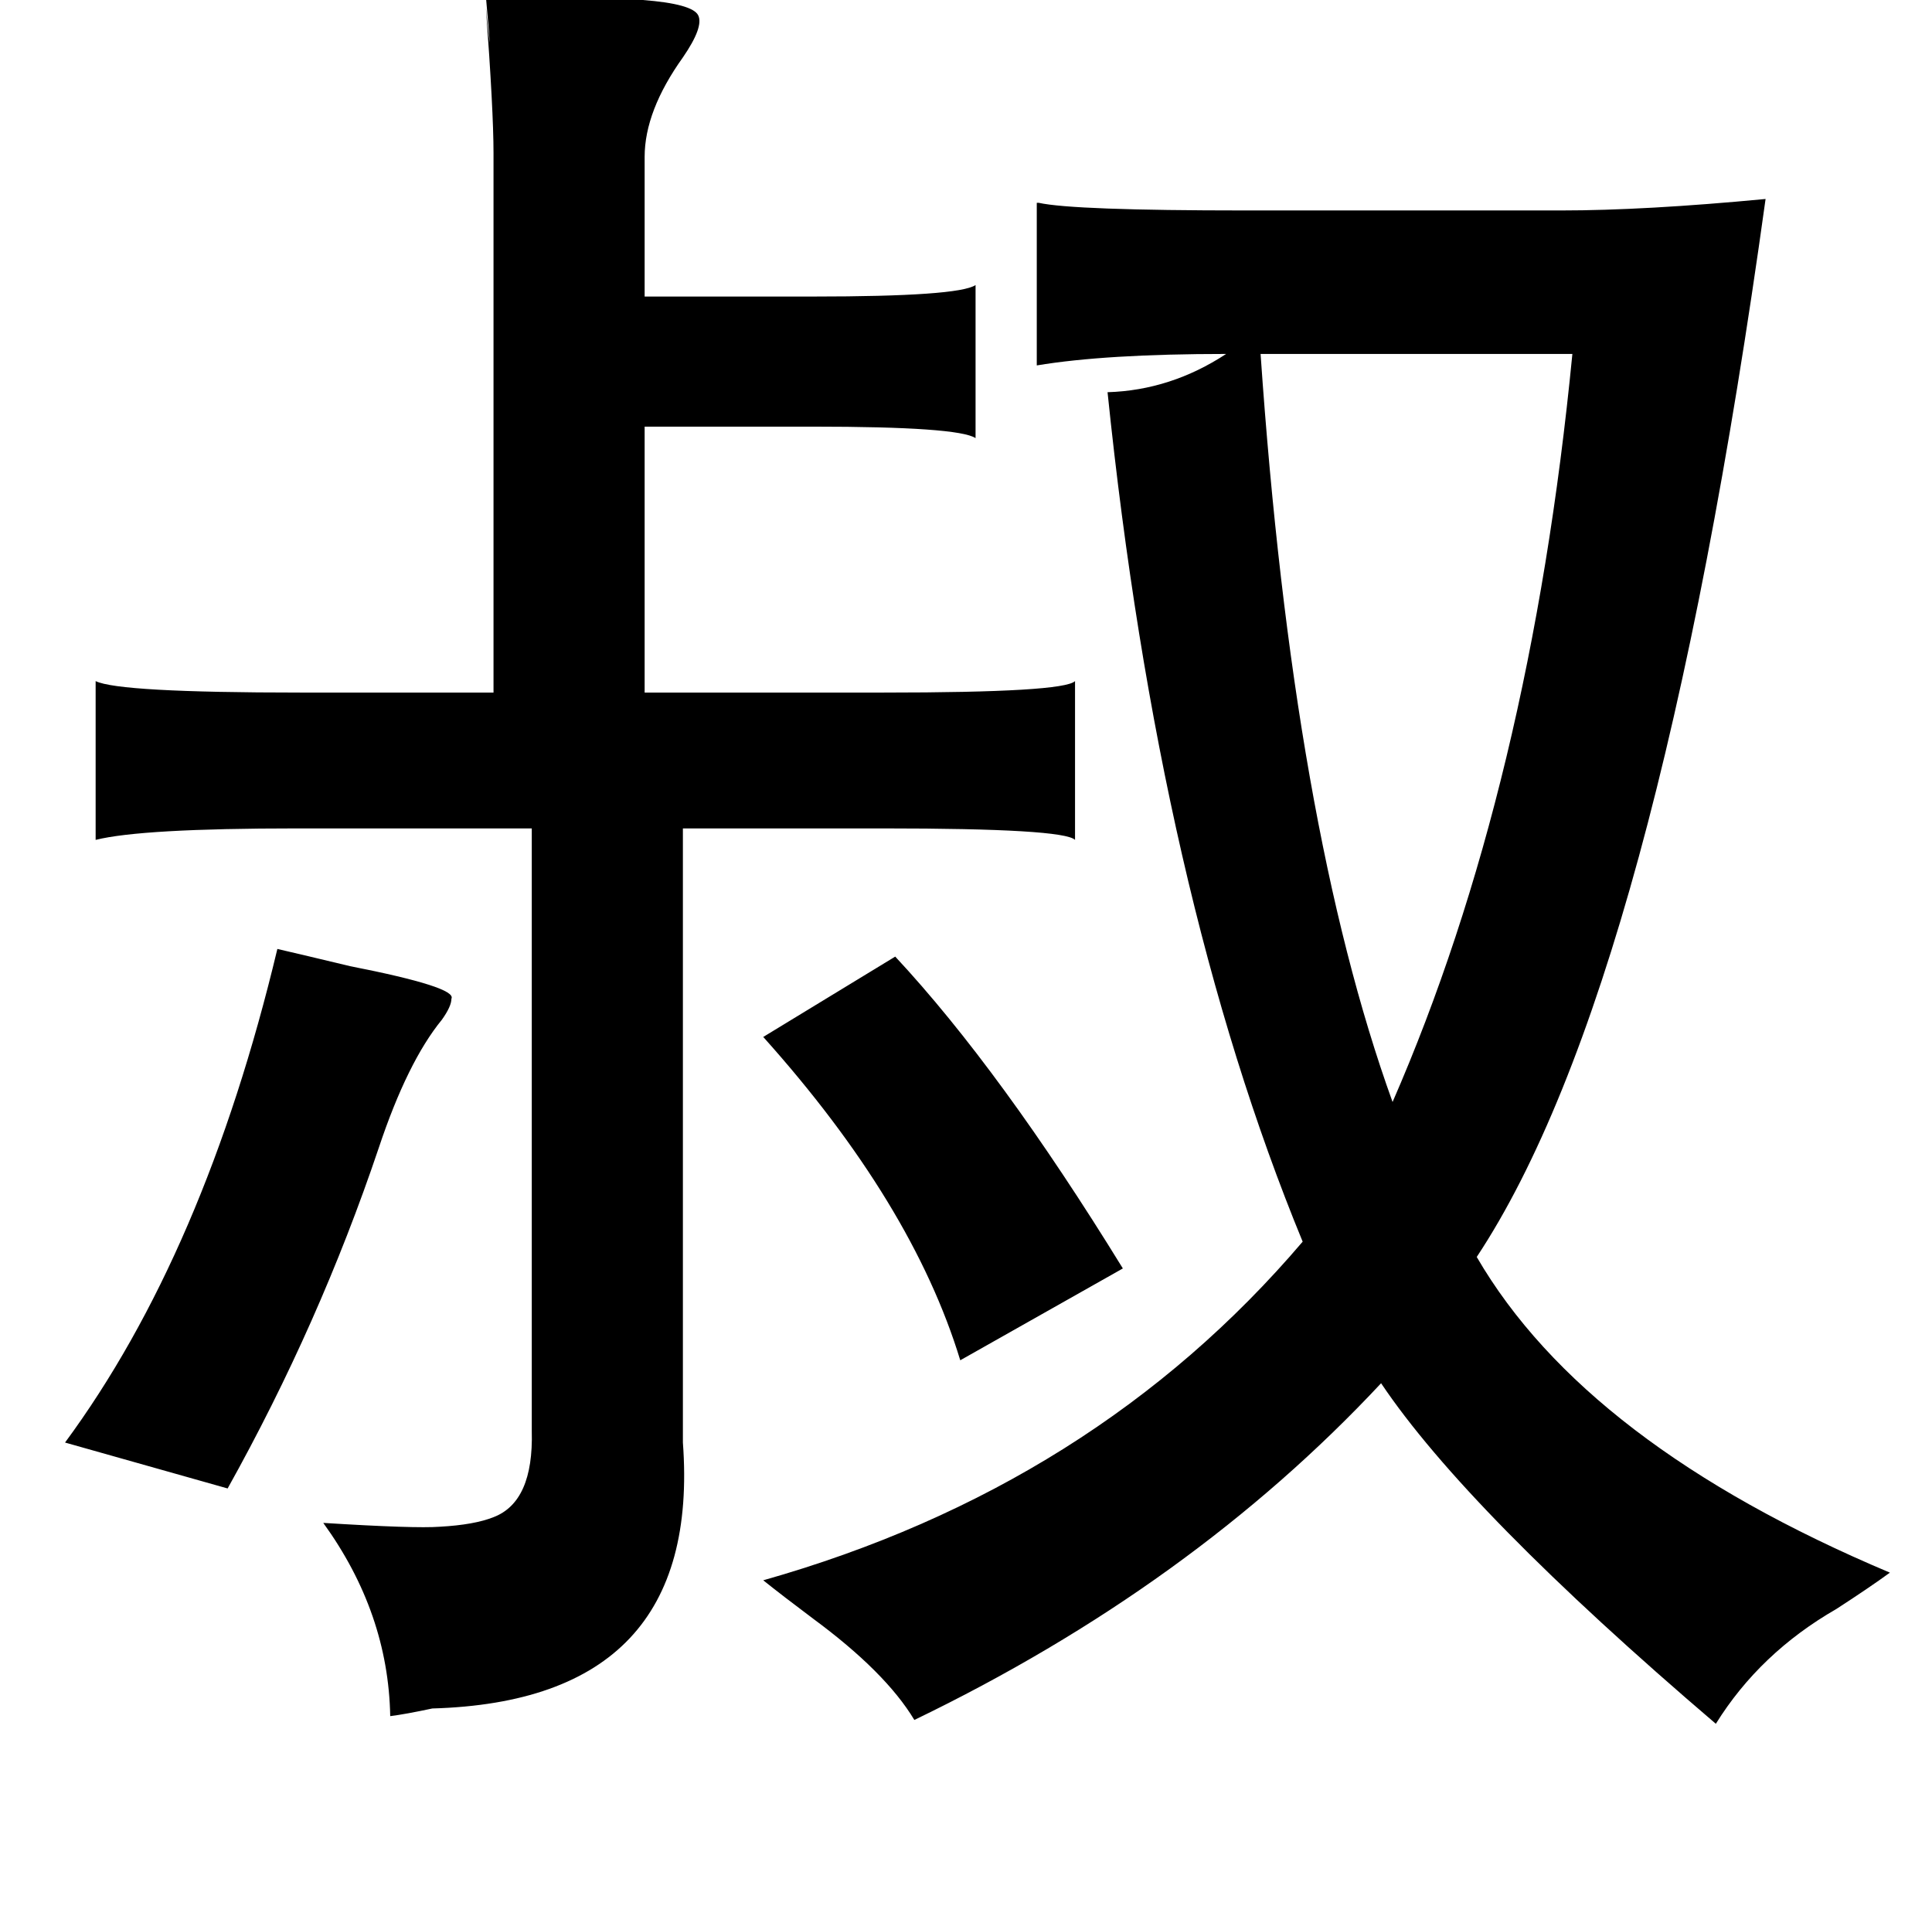 <?xml version="1.0" standalone="no"?>
<!DOCTYPE svg PUBLIC "-//W3C//DTD SVG 1.1//EN" "http://www.w3.org/Graphics/SVG/1.1/DTD/svg11.dtd" >
<svg xmlns="http://www.w3.org/2000/svg" xmlns:xlink="http://www.w3.org/1999/xlink" version="1.1" viewBox="-10 0 1010 1000">
   <path fill="currentColor"
d="M244 -2q62 0 82 2q26 2 29 8t-8 22q-20 28 -20 52v73h88q76 0 85 -6v80q-9 -6 -85 -6h-88v139h125q94 0 100 -6v83q-6 -6 -100 -6h-105v321q10 135 -131 139q-14 3 -22 4q-1 -54 -35 -101q48 3 61 2q18 -1 28 -5q21 -8 20 -45v-315h-123q-81 0 -105 6v-83q12 6 107 6h101
v-282q0 -22 -4 -76q4 39 0 -6zM913 104q-57 411 -151 553q57 98 216 165q-11 8 -28 19q-40 23 -63 60q-130 -111 -175 -178q-99 106 -244 176q-15 -25 -53 -53q-16 -12 -26 -20q173 -49 282 -177q-75 -182 -102 -444q33 -1 62 -20q-63 0 -99 6v-85h1q18 4 108 4h165
q44 0 107 -6zM135 496q13 3 38 9q56 11 53 17q0 4 -5 11q-18 22 -33 67q-31 92 -79 178l-85 -24q73 -99 111 -258zM458 500q55 59 119 163l-85 48q-25 -82 -103 -169zM649 185q17 247 69 391q72 -165 94 -391h-163z" />
</svg>
